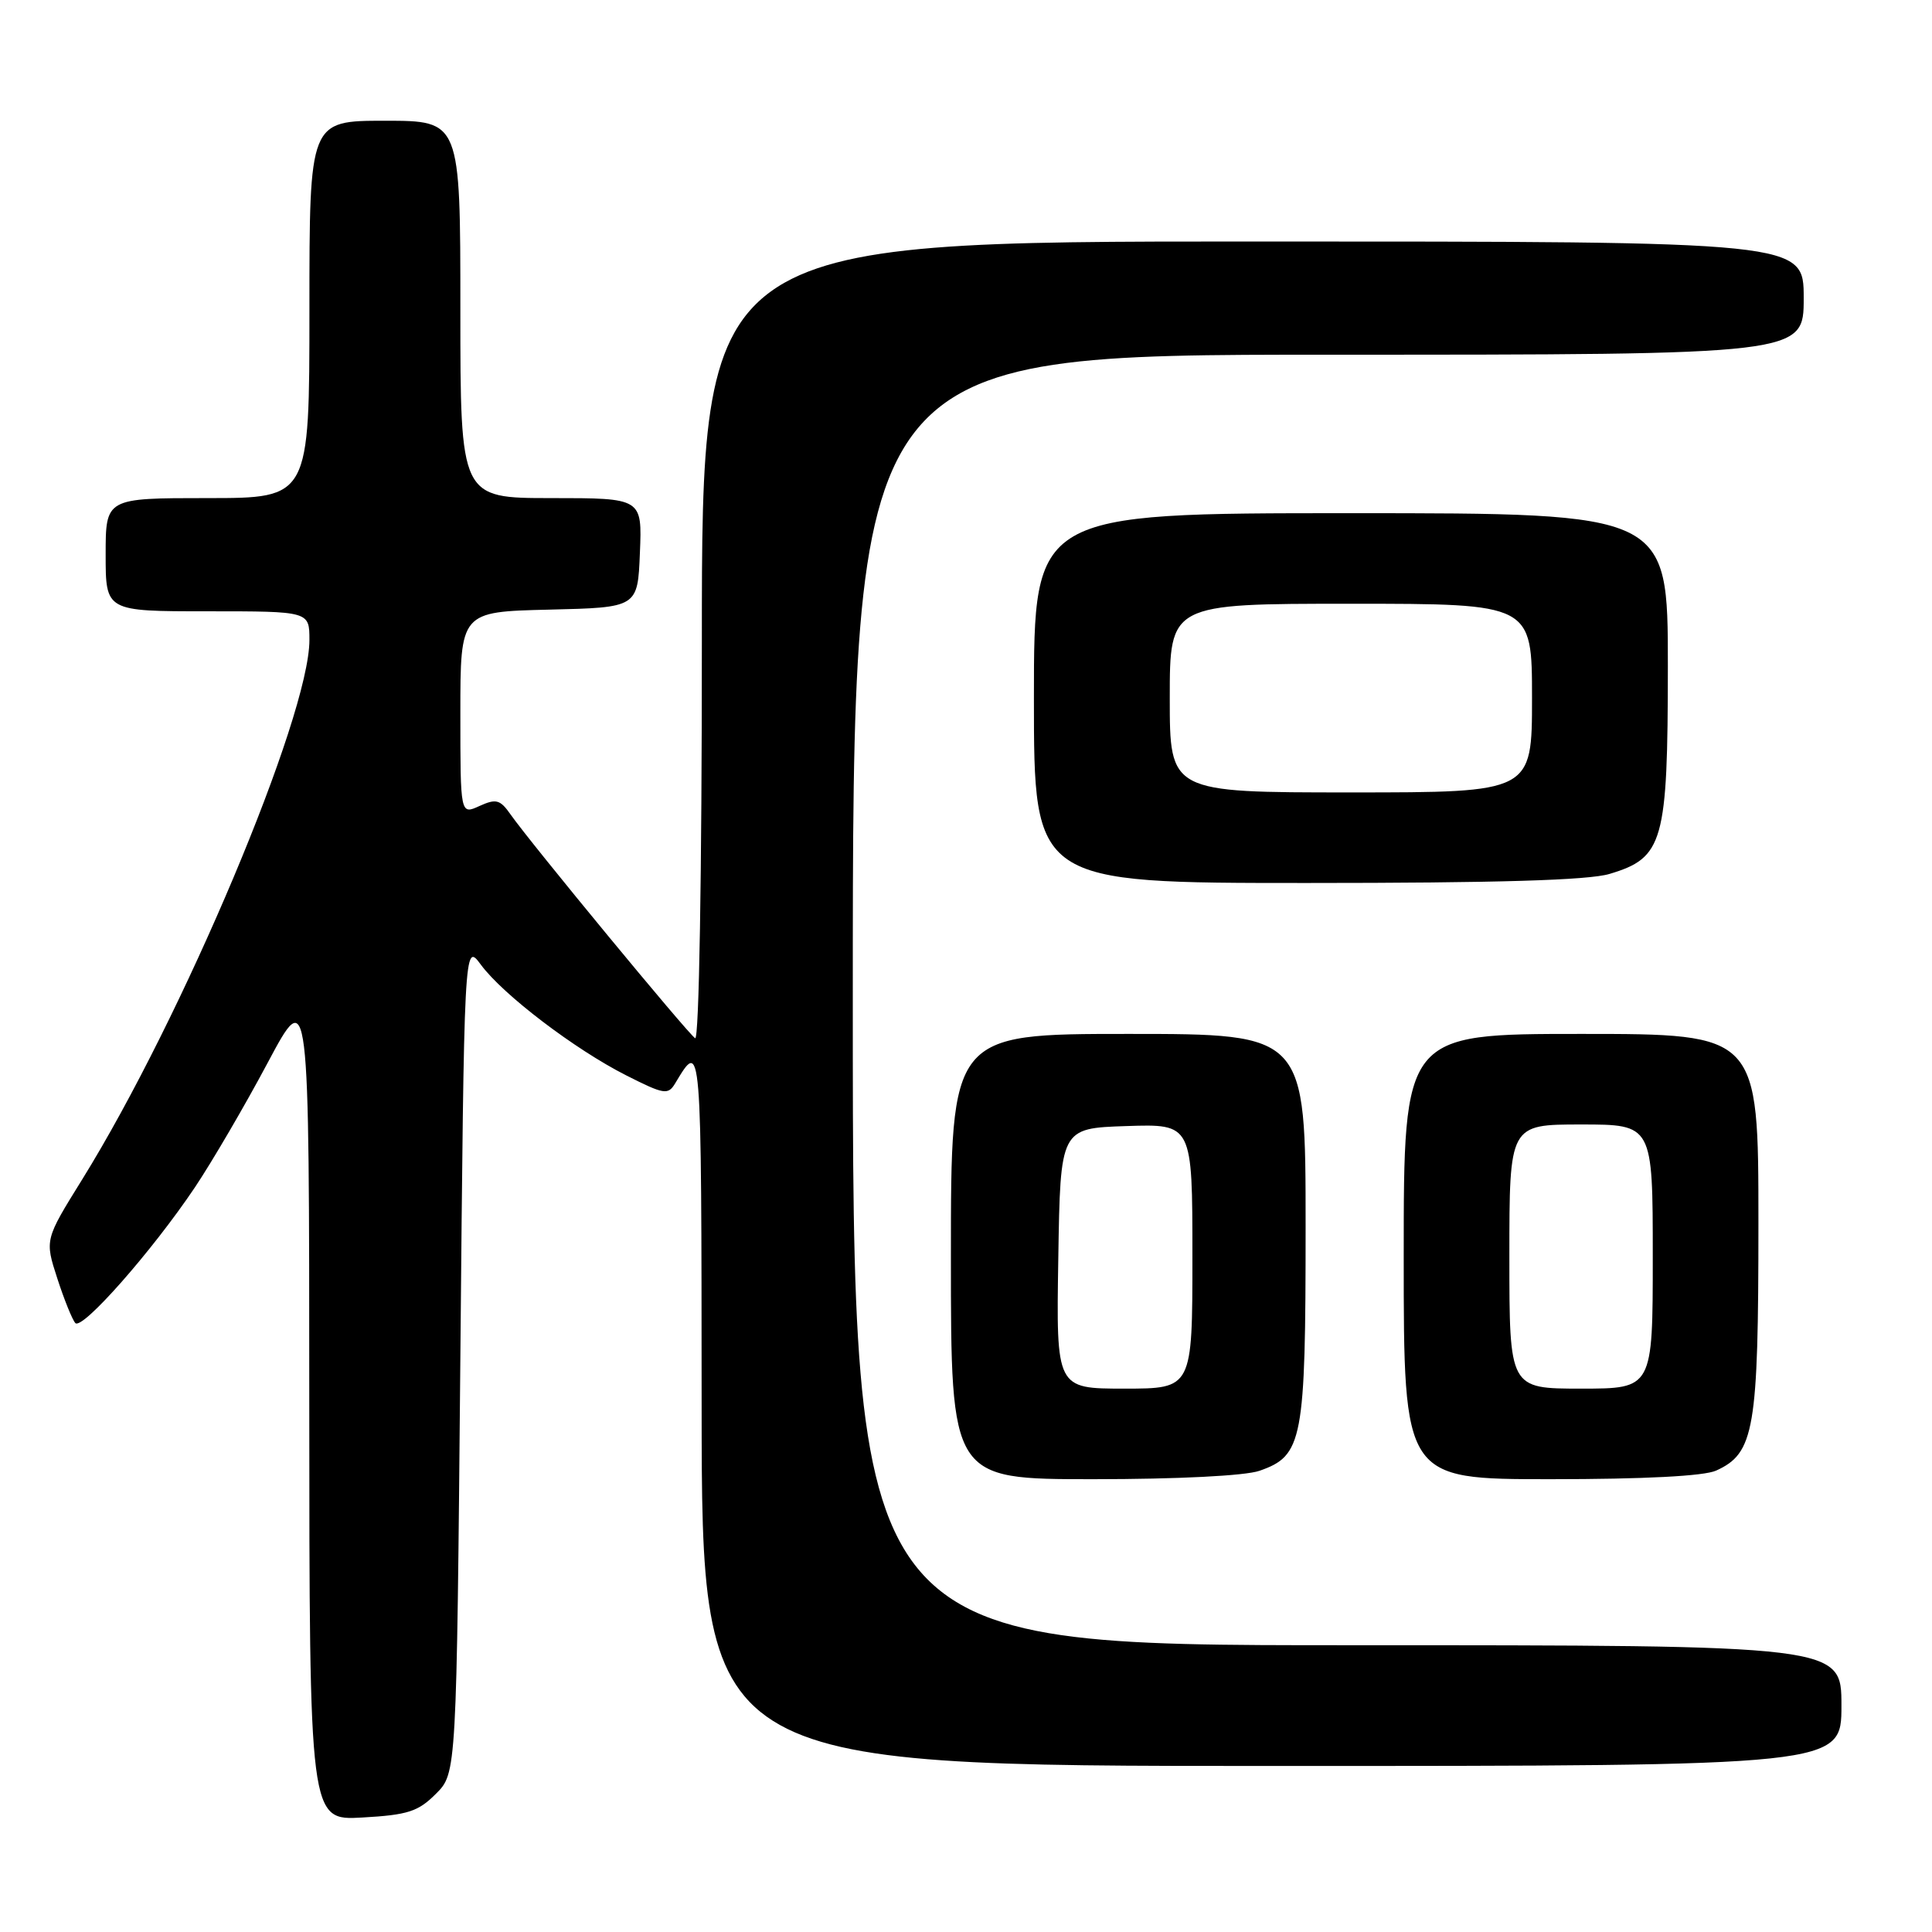 <?xml version="1.0" encoding="UTF-8" standalone="no"?>
<!DOCTYPE svg PUBLIC "-//W3C//DTD SVG 1.1//EN" "http://www.w3.org/Graphics/SVG/1.1/DTD/svg11.dtd" >
<svg xmlns="http://www.w3.org/2000/svg" xmlns:xlink="http://www.w3.org/1999/xlink" version="1.1" viewBox="0 0 256 256">
 <g >
 <path fill="currentColor"
d=" M 57.76 237.69 C 60.50 234.96 60.50 234.96 61.00 179.89 C 61.50 124.83 61.50 124.83 63.72 127.83 C 66.66 131.81 76.16 139.04 82.97 142.49 C 88.01 145.04 88.52 145.12 89.47 143.54 C 92.97 137.72 92.94 137.28 92.97 186.25 C 93.00 234.00 93.00 234.00 168.50 234.00 C 244.00 234.00 244.00 234.00 244.00 226.00 C 244.00 218.00 244.00 218.00 178.50 218.00 C 113.00 218.00 113.00 218.00 113.00 132.50 C 113.00 47.00 113.00 47.00 176.00 47.00 C 239.00 47.00 239.00 47.00 239.00 39.50 C 239.00 32.00 239.00 32.00 166.00 32.00 C 93.00 32.00 93.00 32.00 93.00 85.06 C 93.00 115.96 92.63 137.89 92.11 137.57 C 91.15 136.97 70.31 111.71 67.66 107.93 C 66.27 105.94 65.74 105.80 63.53 106.80 C 61.00 107.96 61.00 107.96 61.00 94.51 C 61.00 81.06 61.00 81.06 72.75 80.78 C 84.50 80.50 84.50 80.50 84.79 73.25 C 85.09 66.00 85.09 66.00 73.04 66.00 C 61.00 66.00 61.00 66.00 61.00 41.00 C 61.00 16.00 61.00 16.00 51.00 16.00 C 41.00 16.00 41.00 16.00 41.00 41.00 C 41.00 66.00 41.00 66.00 27.50 66.00 C 14.00 66.00 14.00 66.00 14.00 73.50 C 14.00 81.00 14.00 81.00 27.50 81.00 C 41.00 81.00 41.00 81.00 41.00 84.80 C 41.00 94.93 24.19 134.84 10.88 156.30 C 5.93 164.27 5.93 164.27 7.59 169.39 C 8.50 172.20 9.58 174.87 9.98 175.31 C 10.88 176.30 20.16 165.77 25.82 157.34 C 28.09 153.95 32.43 146.53 35.46 140.84 C 40.97 130.50 40.97 130.50 40.98 185.86 C 41.00 241.23 41.00 241.23 48.01 240.83 C 54.03 240.49 55.41 240.05 57.76 237.69 Z  M 166.88 194.89 C 172.63 192.89 173.00 190.92 173.00 162.55 C 173.00 137.00 173.00 137.00 149.50 137.00 C 126.00 137.00 126.00 137.00 126.00 166.50 C 126.00 196.00 126.00 196.00 144.85 196.00 C 156.07 196.00 164.99 195.55 166.88 194.89 Z  M 227.40 194.86 C 232.47 192.56 233.00 189.43 233.00 162.10 C 233.00 137.00 233.00 137.00 209.50 137.00 C 186.00 137.00 186.00 137.00 186.00 166.50 C 186.00 196.00 186.00 196.00 205.45 196.00 C 217.87 196.00 225.81 195.59 227.40 194.86 Z  M 213.27 115.80 C 220.42 113.66 220.99 111.63 221.00 88.25 C 221.00 68.00 221.00 68.00 179.00 68.00 C 137.00 68.00 137.00 68.00 137.00 92.50 C 137.00 117.00 137.00 117.00 173.13 117.00 C 198.33 117.00 210.48 116.64 213.27 115.80 Z  M 140.23 166.75 C 140.50 149.50 140.50 149.50 149.25 149.21 C 158.00 148.92 158.00 148.92 158.00 166.46 C 158.00 184.00 158.00 184.00 148.98 184.00 C 139.95 184.00 139.95 184.00 140.23 166.75 Z  M 200.00 166.50 C 200.00 149.00 200.00 149.00 209.50 149.00 C 219.00 149.00 219.00 149.00 219.00 166.50 C 219.00 184.00 219.00 184.00 209.50 184.00 C 200.00 184.00 200.00 184.00 200.00 166.50 Z  M 155.00 92.50 C 155.00 80.00 155.00 80.00 179.00 80.00 C 203.00 80.00 203.00 80.00 203.00 92.50 C 203.00 105.00 203.00 105.00 179.00 105.00 C 155.00 105.00 155.00 105.00 155.00 92.50 Z "/>
</g>
</svg>